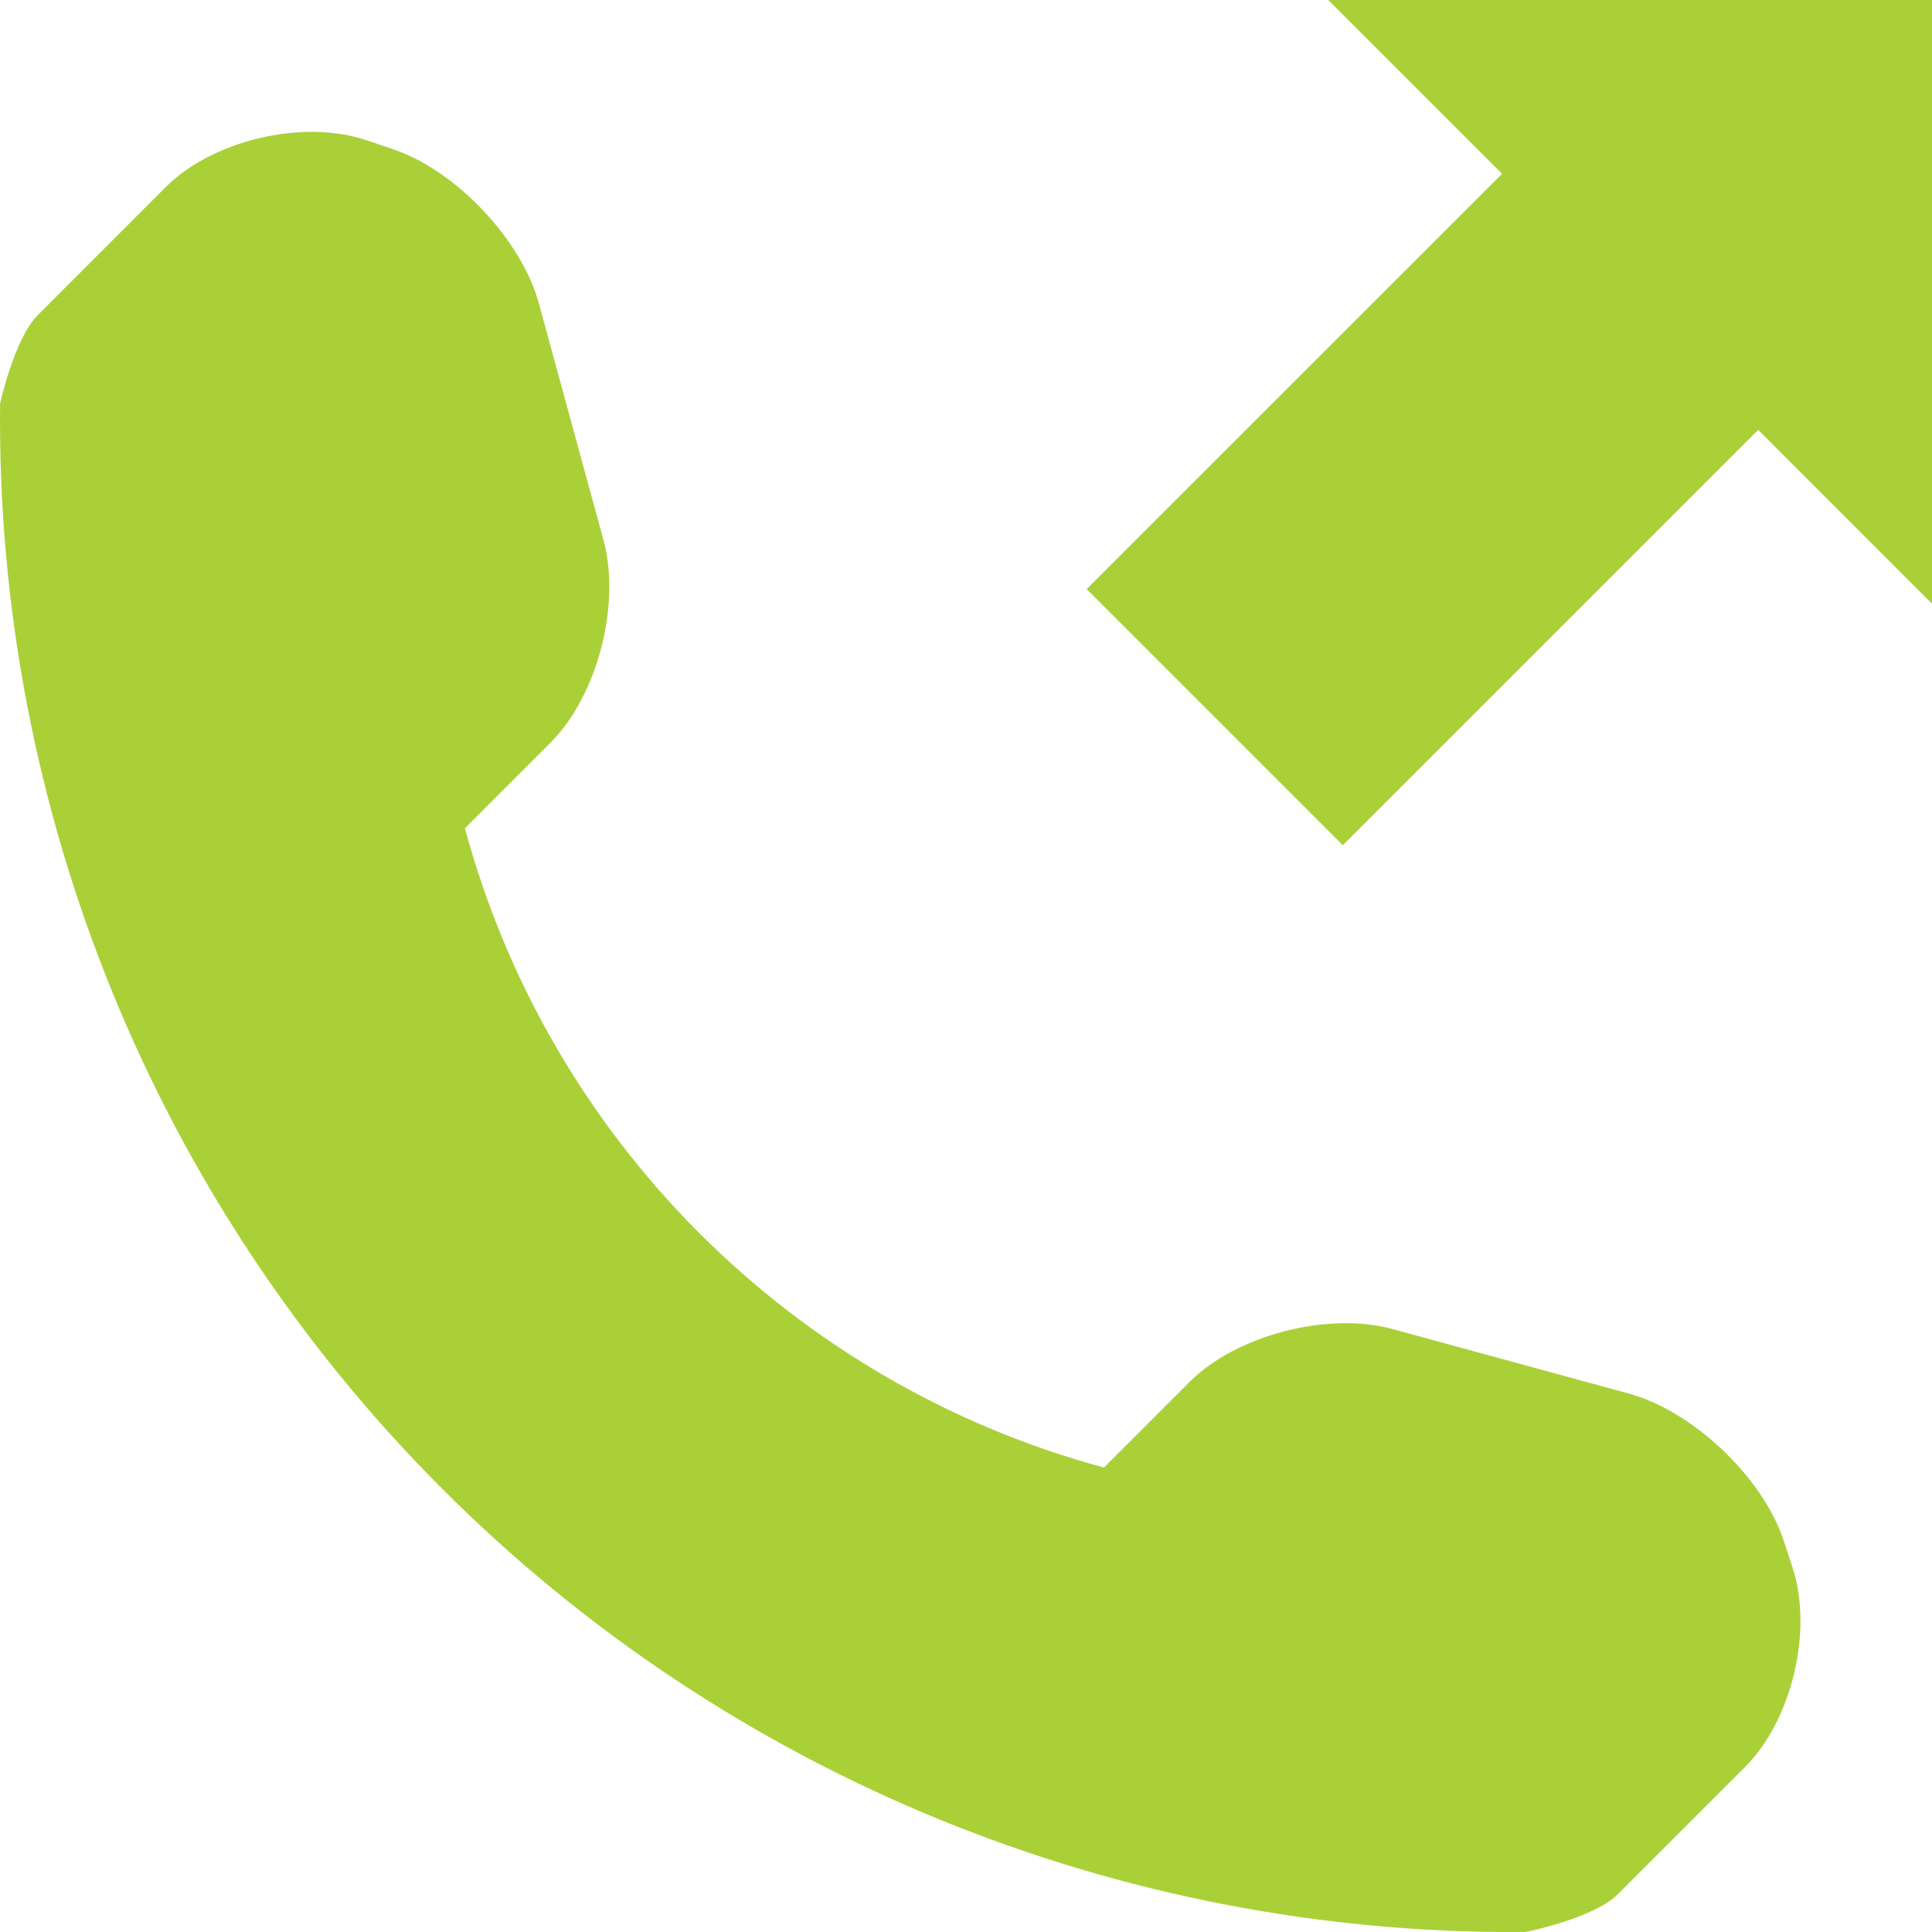 <?xml version="1.0" encoding="UTF-8"?>
<svg width="20px" height="20px" viewBox="0 0 20 20" version="1.1" xmlns="http://www.w3.org/2000/svg" xmlns:xlink="http://www.w3.org/1999/xlink">
    <!-- Generator: Sketch 43.2 (39069) - http://www.bohemiancoding.com/sketch -->
    <title>outcall-small</title>
    <desc>Created with Sketch.</desc>
    <defs></defs>
    <g id="Page-1" stroke="none" stroke-width="1" fill="none" fill-rule="evenodd">
        <g id="Adult-Ad-Details" transform="translate(-219, -2607)" fill="#AAD038">
            <g id="Details-2" transform="translate(183, 1525)">
                <g id="Rates" transform="translate(18, 854)">
                    <g id="Table">
                        <g id="Engine-size" transform="translate(18, 0)">
                            <g id="outcall-small" transform="translate(0, 228)">
                                <path d="M11.249,6.098 L13.901,8.75 L18.201,4.45 L20,6.25 L20,0 L13.75,0 L15.549,1.799 L11.249,6.098 Z M18.066,18.29 L16.74,19.616 C16.503,19.851 15.81,20 15.789,20 C11.593,20.035 7.552,18.387 4.583,15.417 C1.605,12.44 -0.045,8.384 0.001,4.175 C0.001,4.172 0.153,3.499 0.389,3.264 L1.715,1.937 C2.201,1.451 3.132,1.232 3.785,1.449 L4.064,1.543 C4.717,1.76 5.399,2.48 5.579,3.143 L6.248,5.593 C6.429,6.257 6.185,7.202 5.699,7.688 L4.813,8.574 C5.682,11.796 8.208,14.321 11.428,15.192 L12.314,14.306 C12.8,13.819 13.747,13.577 14.411,13.757 L16.861,14.426 C17.523,14.606 18.243,15.287 18.462,15.94 L18.554,16.219 C18.772,16.873 18.552,17.804 18.066,18.29 L18.066,18.29 Z" id="Fill-1"></path>
                            </g>
                        </g>
                    </g>
                </g>
            </g>
        </g>
    </g>
</svg>